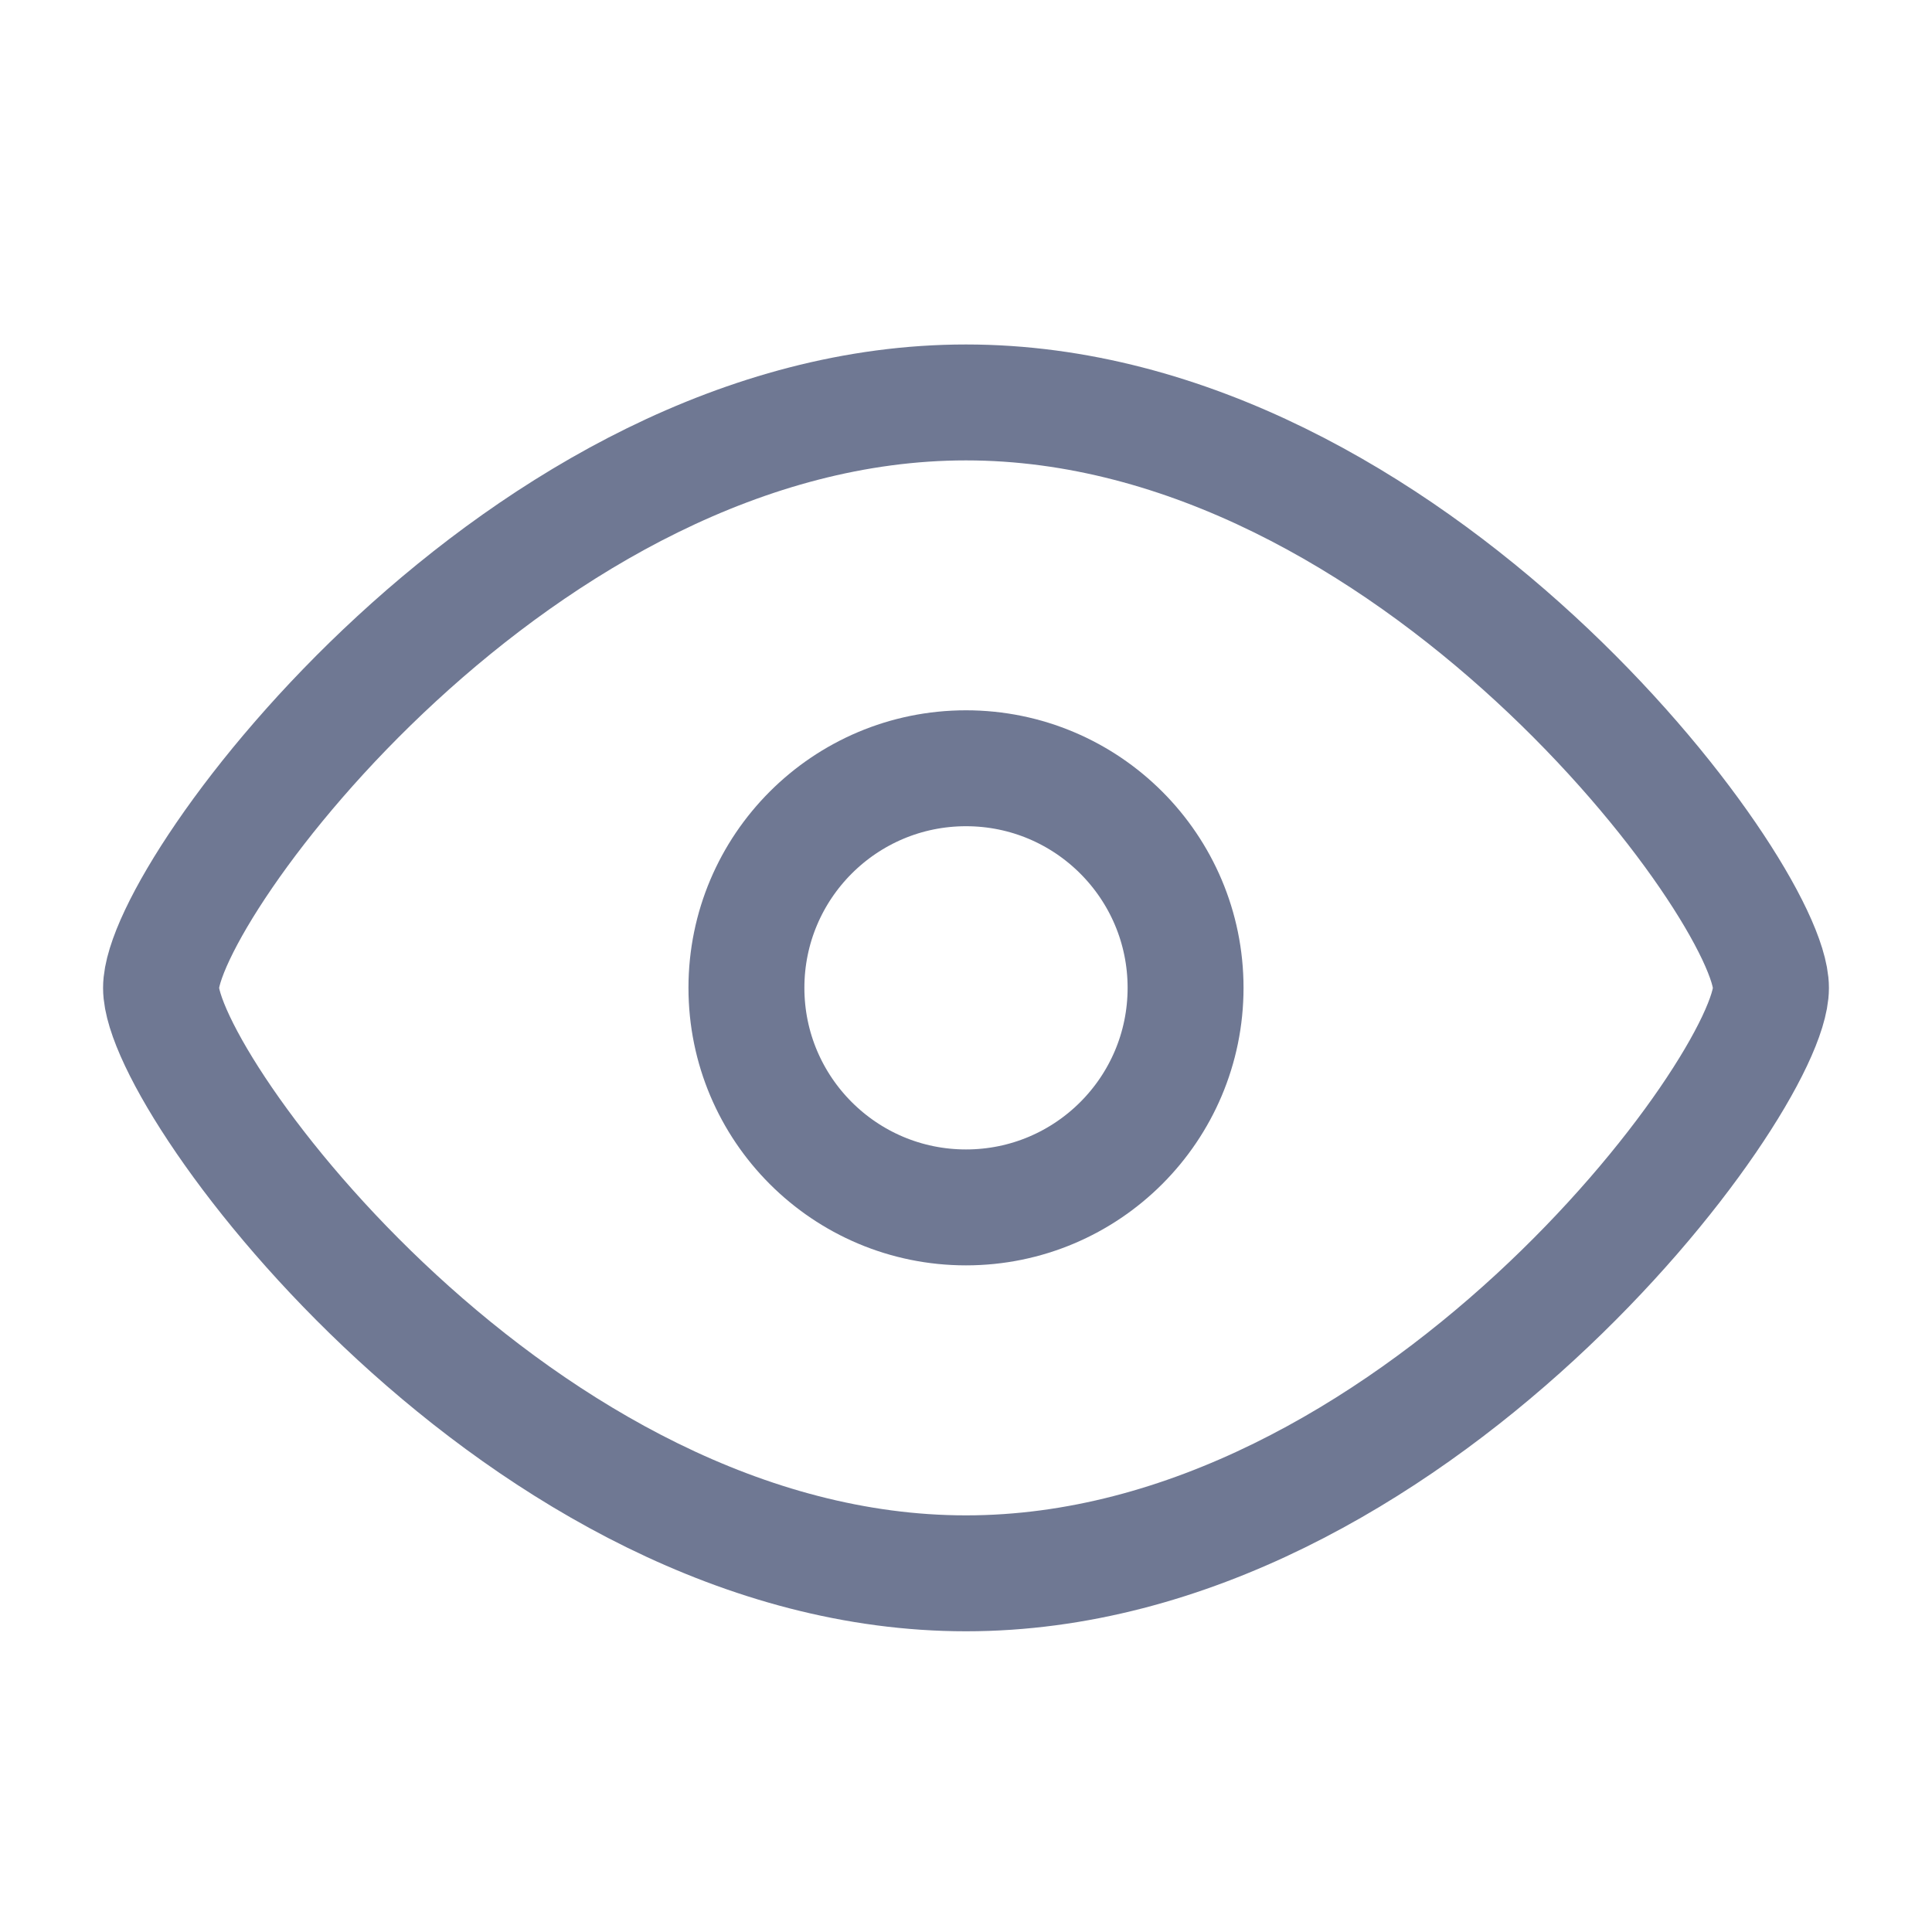<svg width="20" height="20" viewBox="0 0 20 20" fill="none" xmlns="http://www.w3.org/2000/svg">
<path fill-rule="evenodd" clip-rule="evenodd" d="M10 4.166C5.398 4.166 1.667 9.217 1.667 10.227C1.667 11.236 5.398 16.287 10 16.287C14.601 16.287 18.333 11.236 18.333 10.227C18.333 9.217 14.601 4.166 10 4.166Z" stroke="#6F7893" stroke-width="1.2" stroke-linecap="round" stroke-linejoin="round"/>
<path fill-rule="evenodd" clip-rule="evenodd" d="M10 12.499C8.745 12.499 7.727 11.481 7.727 10.226C7.727 8.971 8.745 7.953 10 7.953C11.255 7.953 12.273 8.971 12.273 10.226C12.273 11.481 11.255 12.499 10 12.499Z" stroke="#6F7893" stroke-width="1.2" stroke-linecap="round" stroke-linejoin="round"/>
</svg>
